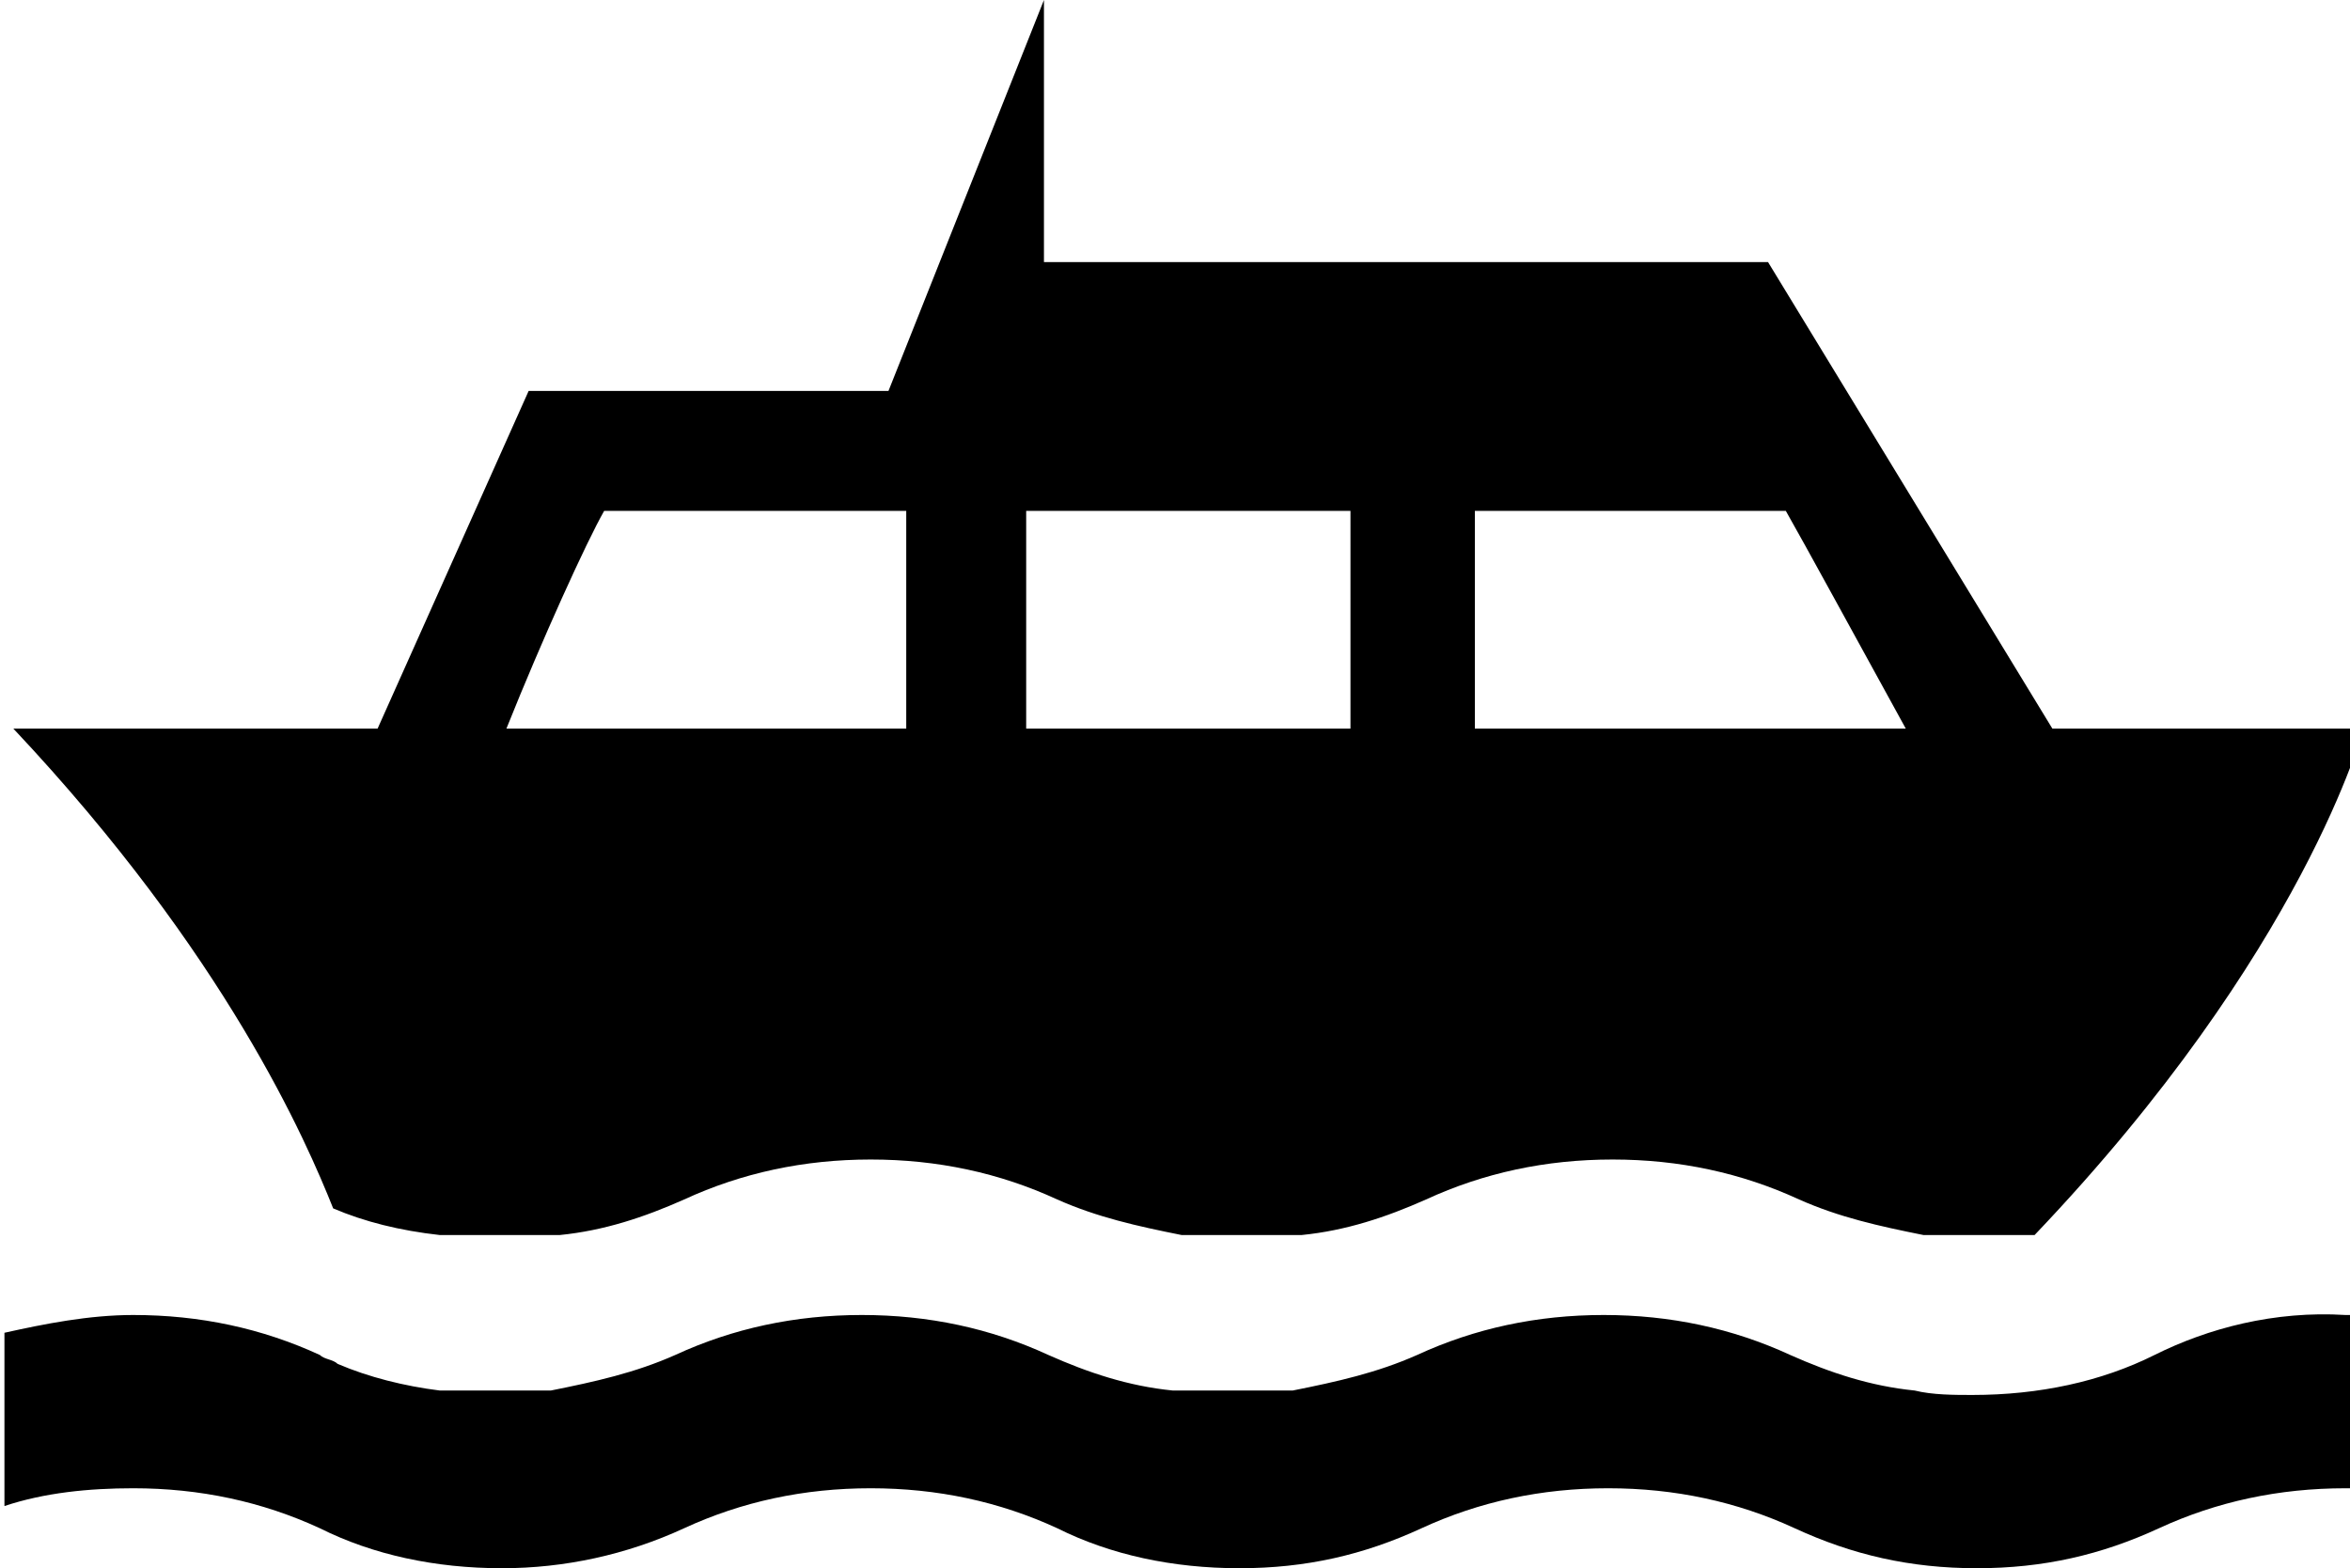<?xml version="1.0" encoding="utf-8"?>
<!-- Generator: Adobe Illustrator 18.1.1, SVG Export Plug-In . SVG Version: 6.00 Build 0)  -->
<svg version="1.1" id="Layer_1" xmlns="http://www.w3.org/2000/svg" xmlns:xlink="http://www.w3.org/1999/xlink" x="0px" y="0px"
	 viewBox="0 0 52.9 35.3" enable-background="new 0 0 52.9 35.3" xml:space="preserve">
<g>
	<path d="M48.5,30.5c-1.2,0.6-2.6,0.9-4.1,0.9c-0.4,0-0.9,0-1.3-0.1c-1-0.1-1.9-0.4-2.8-0.8c-1.3-0.6-2.7-0.9-4.2-0.9
		c-1.5,0-2.9,0.3-4.2,0.9c-0.9,0.4-1.8,0.6-2.8,0.8h-2.7c-1-0.1-1.9-0.4-2.8-0.8c-1.3-0.6-2.7-0.9-4.2-0.9c-1.5,0-2.9,0.3-4.2,0.9
		c-0.9,0.4-1.8,0.6-2.8,0.8H9.9c-0.8-0.1-1.6-0.3-2.3-0.6c-0.1-0.1-0.3-0.1-0.4-0.2c-1.3-0.6-2.7-0.9-4.2-0.9c-1,0-2,0.2-2.9,0.4
		v3.9c0.9-0.3,1.9-0.4,2.9-0.4c1.5,0,2.9,0.3,4.2,0.9c1.2,0.6,2.6,0.9,4.1,0.9c1.4,0,2.8-0.3,4.1-0.9c1.3-0.6,2.7-0.9,4.2-0.9
		c1.5,0,2.9,0.3,4.2,0.9c1.2,0.6,2.6,0.9,4.1,0.9c1.5,0,2.8-0.3,4.1-0.9c1.3-0.6,2.7-0.9,4.2-0.9c1.5,0,2.9,0.3,4.2,0.9
		c1.3,0.6,2.6,0.9,4.1,0.9c1.5,0,2.8-0.3,4.1-0.9c1.3-0.6,2.7-0.9,4.2-0.9c0.1,0,0.2,0,0.2,0v-3.9c-0.1,0-0.2,0-0.2,0
		C51.2,29.5,49.7,29.9,48.5,30.5z M9.9,27.8h2.7c1-0.1,1.9-0.4,2.8-0.8c1.3-0.6,2.7-0.9,4.2-0.9c1.5,0,2.9,0.3,4.2,0.9
		c0.9,0.4,1.8,0.6,2.8,0.8h2.7c1-0.1,1.9-0.4,2.8-0.8c1.3-0.6,2.7-0.9,4.2-0.9c1.5,0,2.9,0.3,4.2,0.9c0.9,0.4,1.8,0.6,2.8,0.8h2.5
		c6.1-6.4,7.4-11.4,7.4-11.4h-7L39.8,5.9H23.5V0L20,8.8h-8.1l-3.4,7.6H0.3c4.8,5.1,6.6,9.3,7.2,10.8C8.2,27.5,9,27.7,9.9,27.8z
		 M33.2,11.5h7c0.4,0.7,1.6,2.9,2.7,4.9h-9.7V11.5z M30.5,16.4h-7.4v-4.9h0.7l0,0c0,0,3.1,0,6.6,0V16.4z M13.6,11.5
		c1.2,0,5.5,0,5.5,0v0h1.3v4.9h-9C12.2,14.4,13.2,12.2,13.6,11.5z"/>
</g>
<g>
</g>
<g>
</g>
<g>
</g>
<g>
</g>
<g>
</g>
<g>
</g>
<g>
</g>
<g>
</g>
<g>
</g>
<g>
</g>
<g>
</g>
<g>
</g>
<g>
</g>
<g>
</g>
<g>
</g>
</svg>
